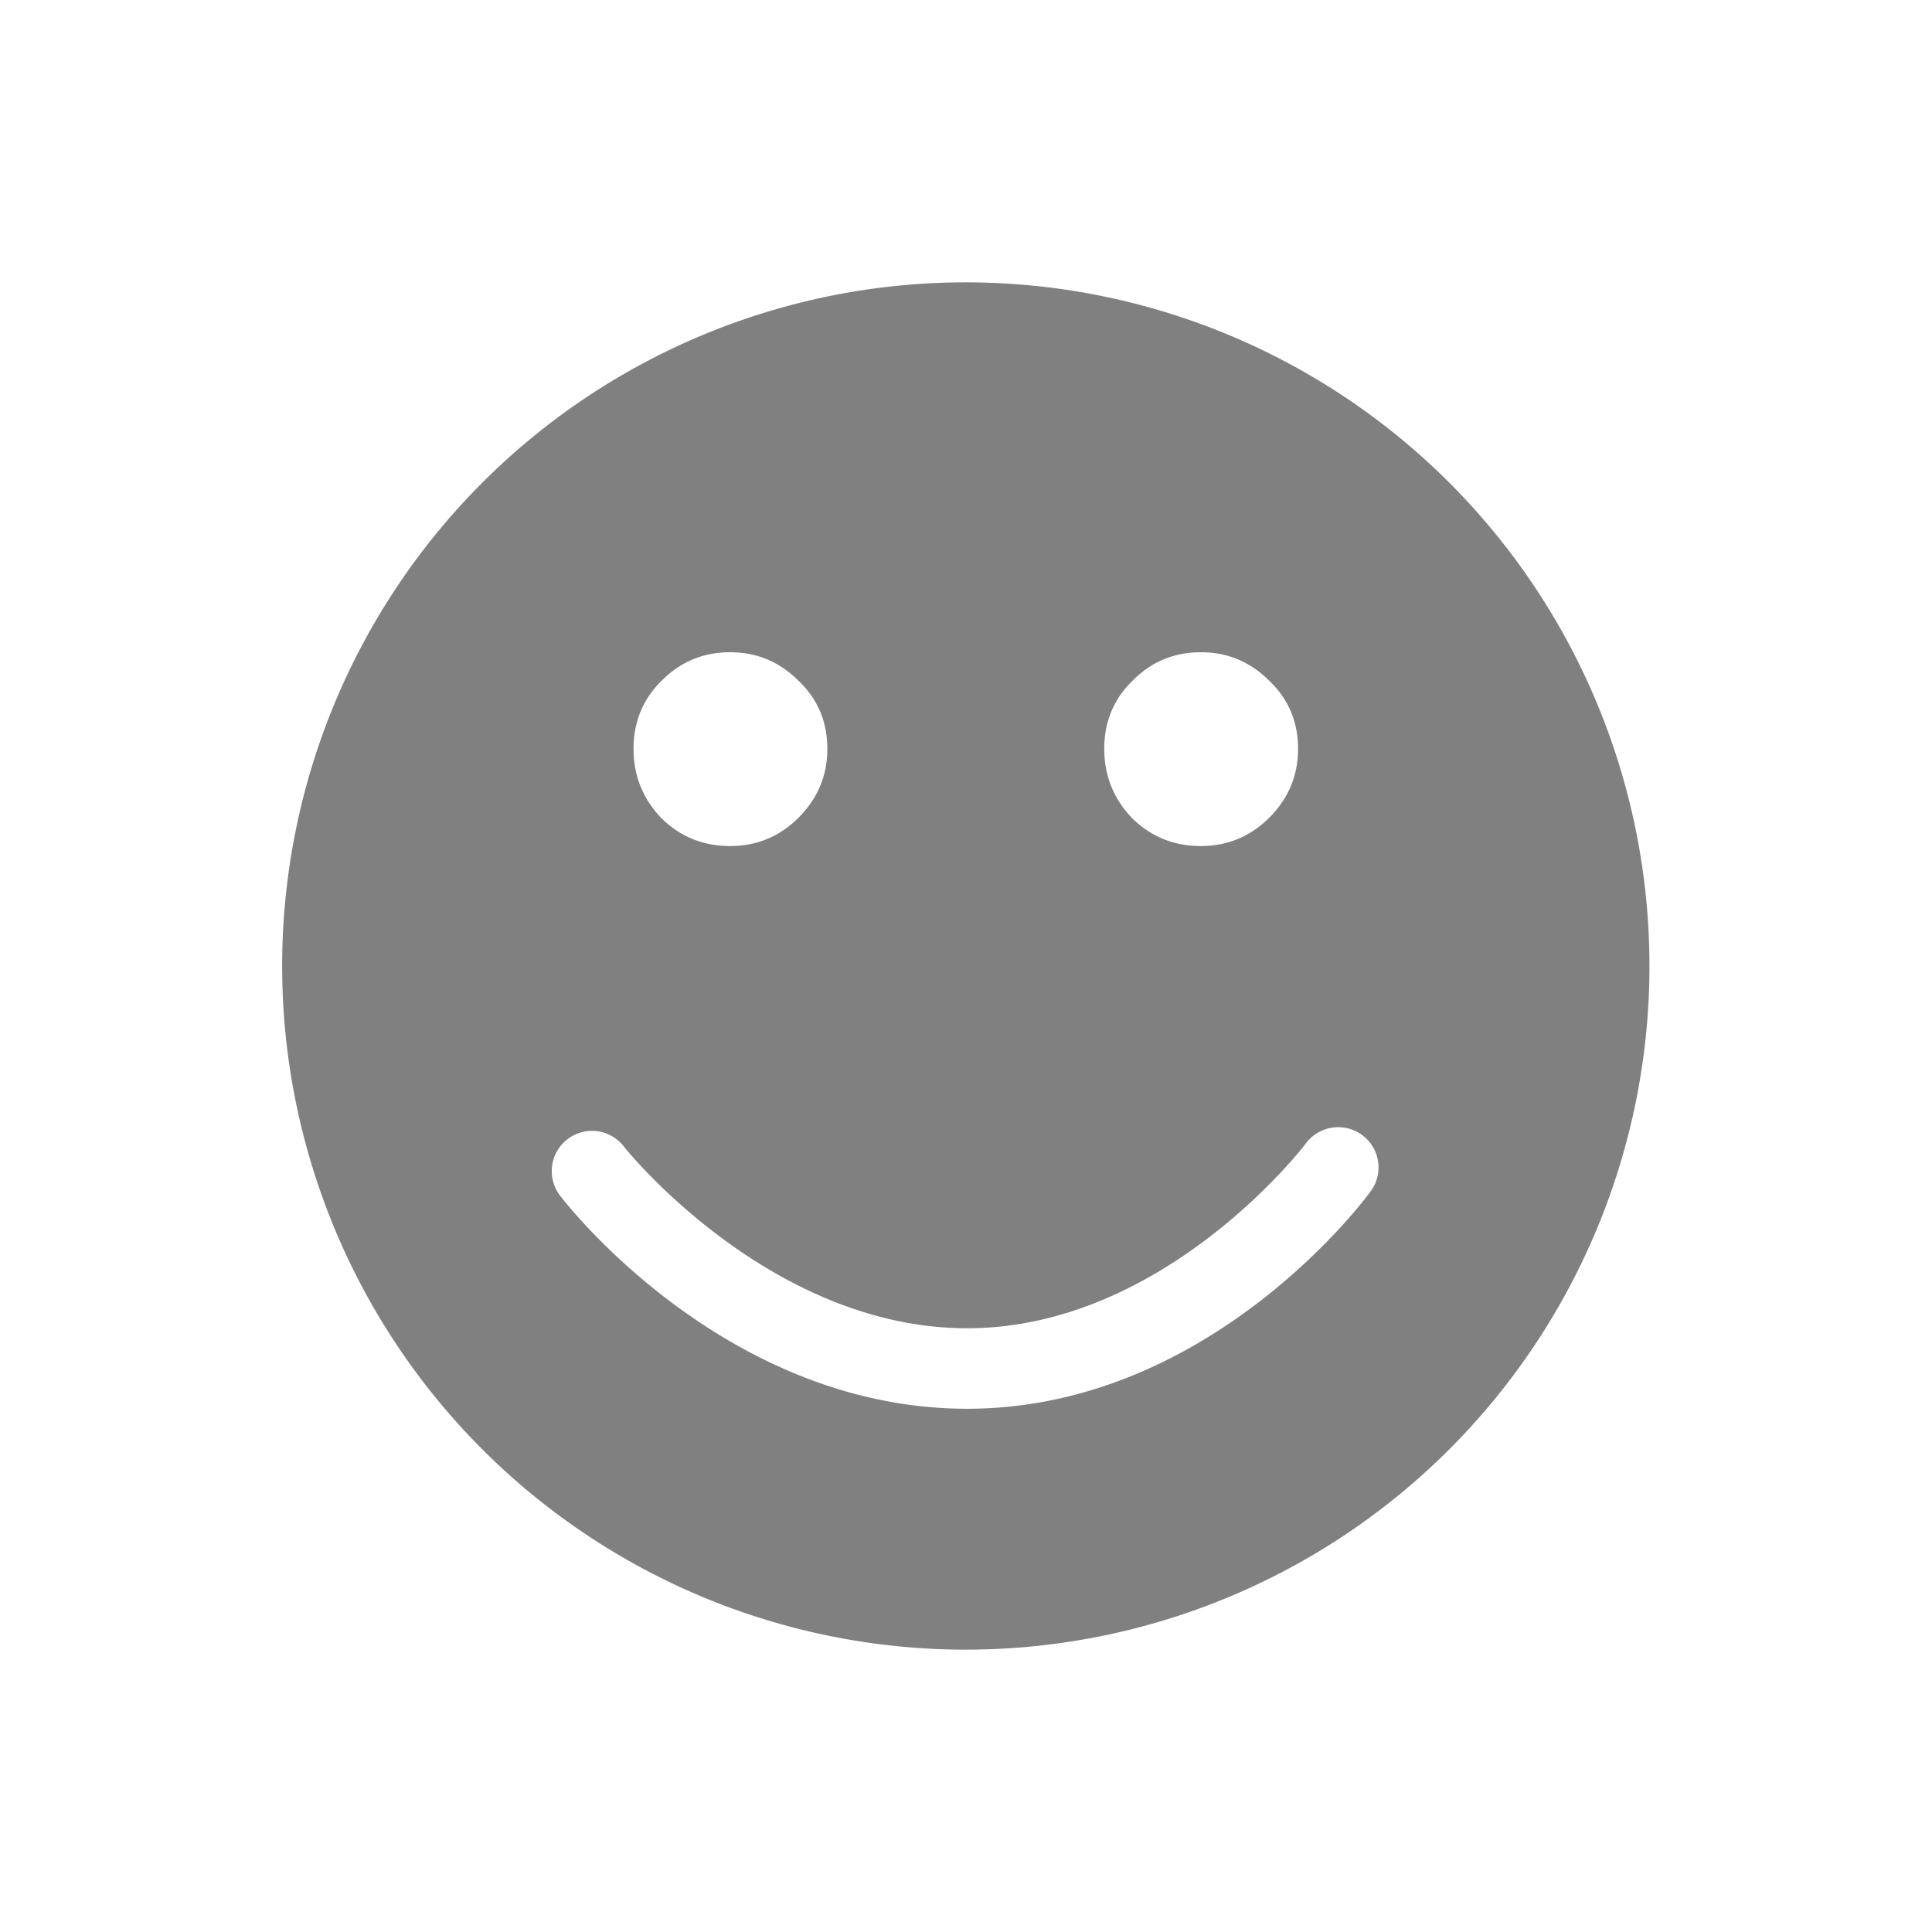 <?xml version="1.0" encoding="UTF-8" standalone="no"?>
<svg xmlns="http://www.w3.org/2000/svg" height="96" width="96" version="1.1" viewBox="0 0 96 96">
 <path fill="#808080" d="m47.99 14.03a33.97 33.97 0 0 0 -33.97 33.97 33.97 33.97 0 0 0 33.97 33.97 33.97 33.97 0 0 0 33.97 -33.97 33.97 33.97 0 0 0 -33.97 -33.97zm-11.71 18.38c1.32 0 2.45 0.47 3.39 1.41 0.96 0.91 1.44 2.04 1.44 3.39 0 1.33-0.48 2.47-1.44 3.43-0.94 0.93-2.07 1.4-3.39 1.4-1.35 0-2.49-0.47-3.43-1.4-0.91-0.96-1.37-2.1-1.37-3.43 0-1.35 0.47-2.48 1.4-3.39 0.94-0.94 2.07-1.41 3.4-1.41zm23.39 0c1.32 0 2.45 0.47 3.39 1.41 0.96 0.91 1.44 2.04 1.44 3.39 0 1.33-0.48 2.47-1.44 3.43-0.94 0.93-2.07 1.4-3.39 1.4-1.35 0-2.49-0.47-3.43-1.4-0.91-0.96-1.37-2.1-1.37-3.43 0-1.35 0.47-2.48 1.41-3.39 0.93-0.94 2.06-1.41 3.39-1.41zm6.87 23.6a2 2 0 0 1 1.55 3.21s-7.78 10.78-20.03 10.78c-12.22 0-20.19-10.54-20.19-10.54a2 2 0 1 1 3.16 -2.45s7.17 8.99 17.03 8.99c9.85 0 16.81-9.16 16.81-9.16a2 2 0 0 1 1.67 -0.83z"/>
 <rect style="color:#000000" transform="rotate(90)" height="96" width="96" y="-96" x="0" fill="none"/>
</svg>
